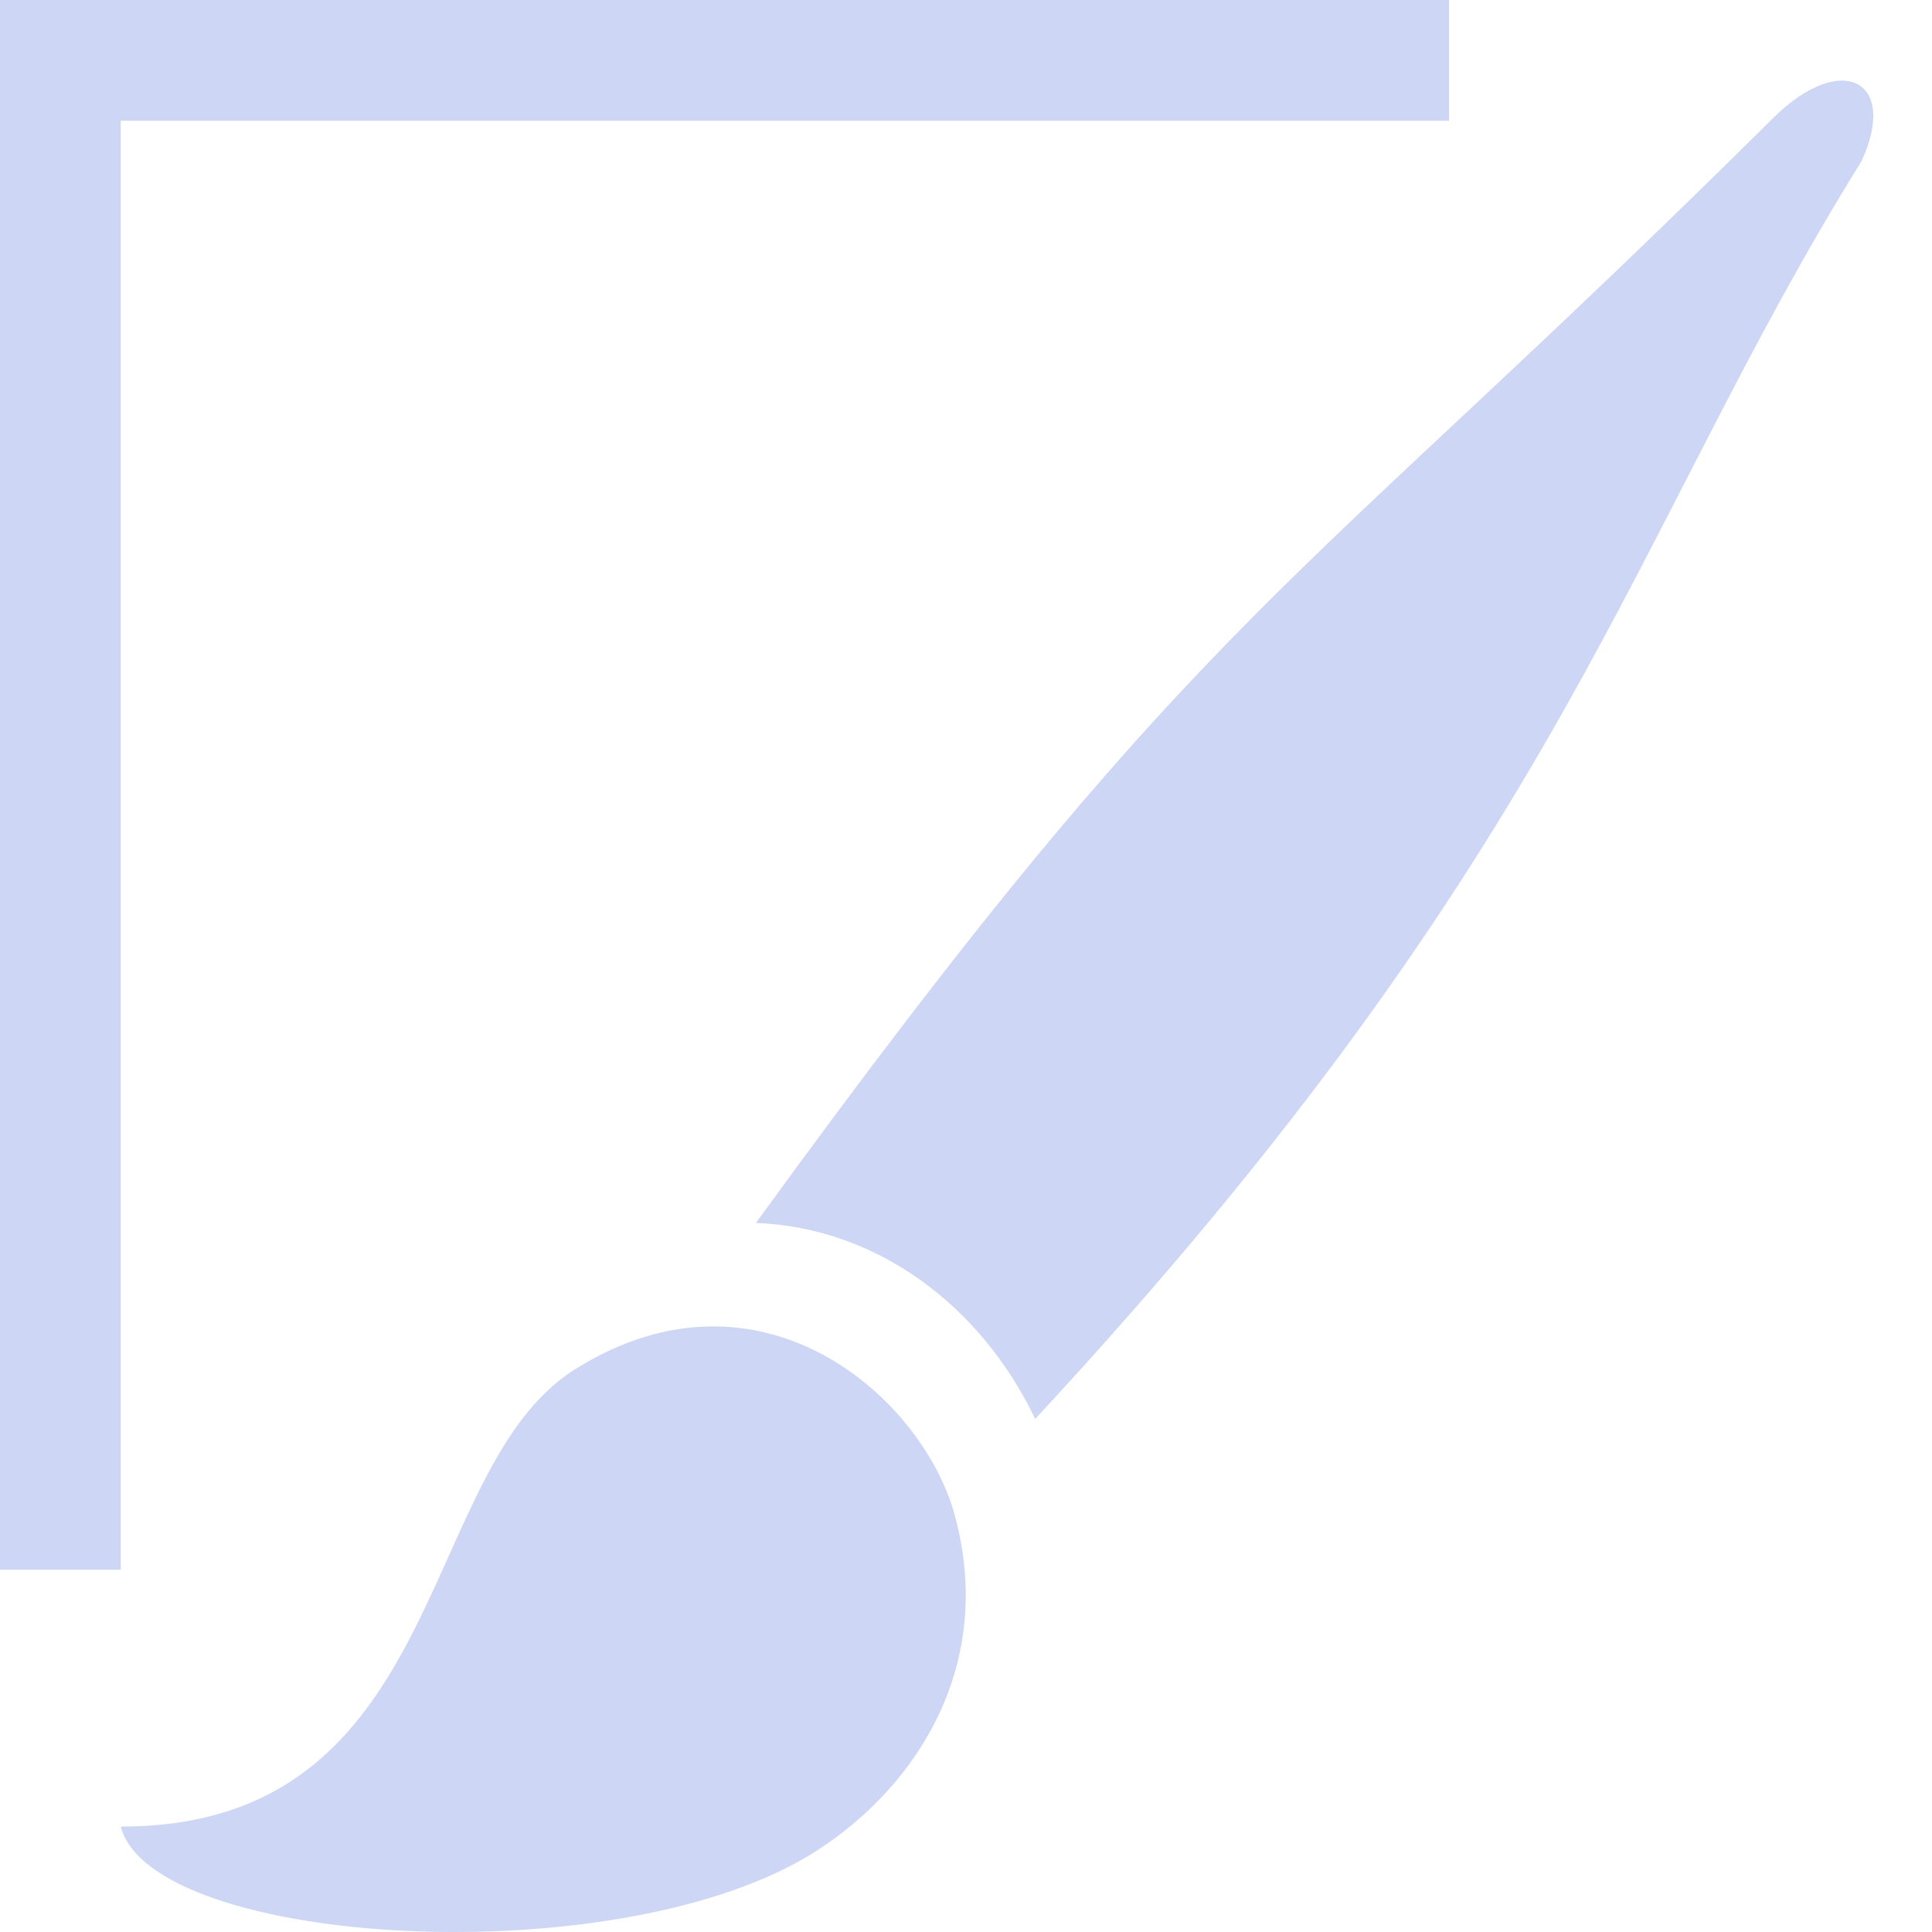 <svg xmlns="http://www.w3.org/2000/svg" width="16" height="16"><path d="M1 15.127c2.721.001 2.443-2.964 3.765-3.789 1.53-.957 2.872.229 3.14 1.204.338 1.231-.295 2.237-1.137 2.782-1.615 1.044-5.51.801-5.768-.197zM15.416 1.335c.309-.666-.163-.921-.732-.357-3.999 3.969-4.684 4-8.424 9.15 1.004.038 1.865.686 2.313 1.623C13 6.978 13.499 4.417 15.416 1.335ZM0 0h12v1H0Z" style="stroke-width:0;stroke:none;fill:#cdd6f4;fill-opacity:1"/><path d="M0 0h1v13H0Z" style="stroke-width:0;stroke:none;fill:#cdd6f4;fill-opacity:1"/></svg>